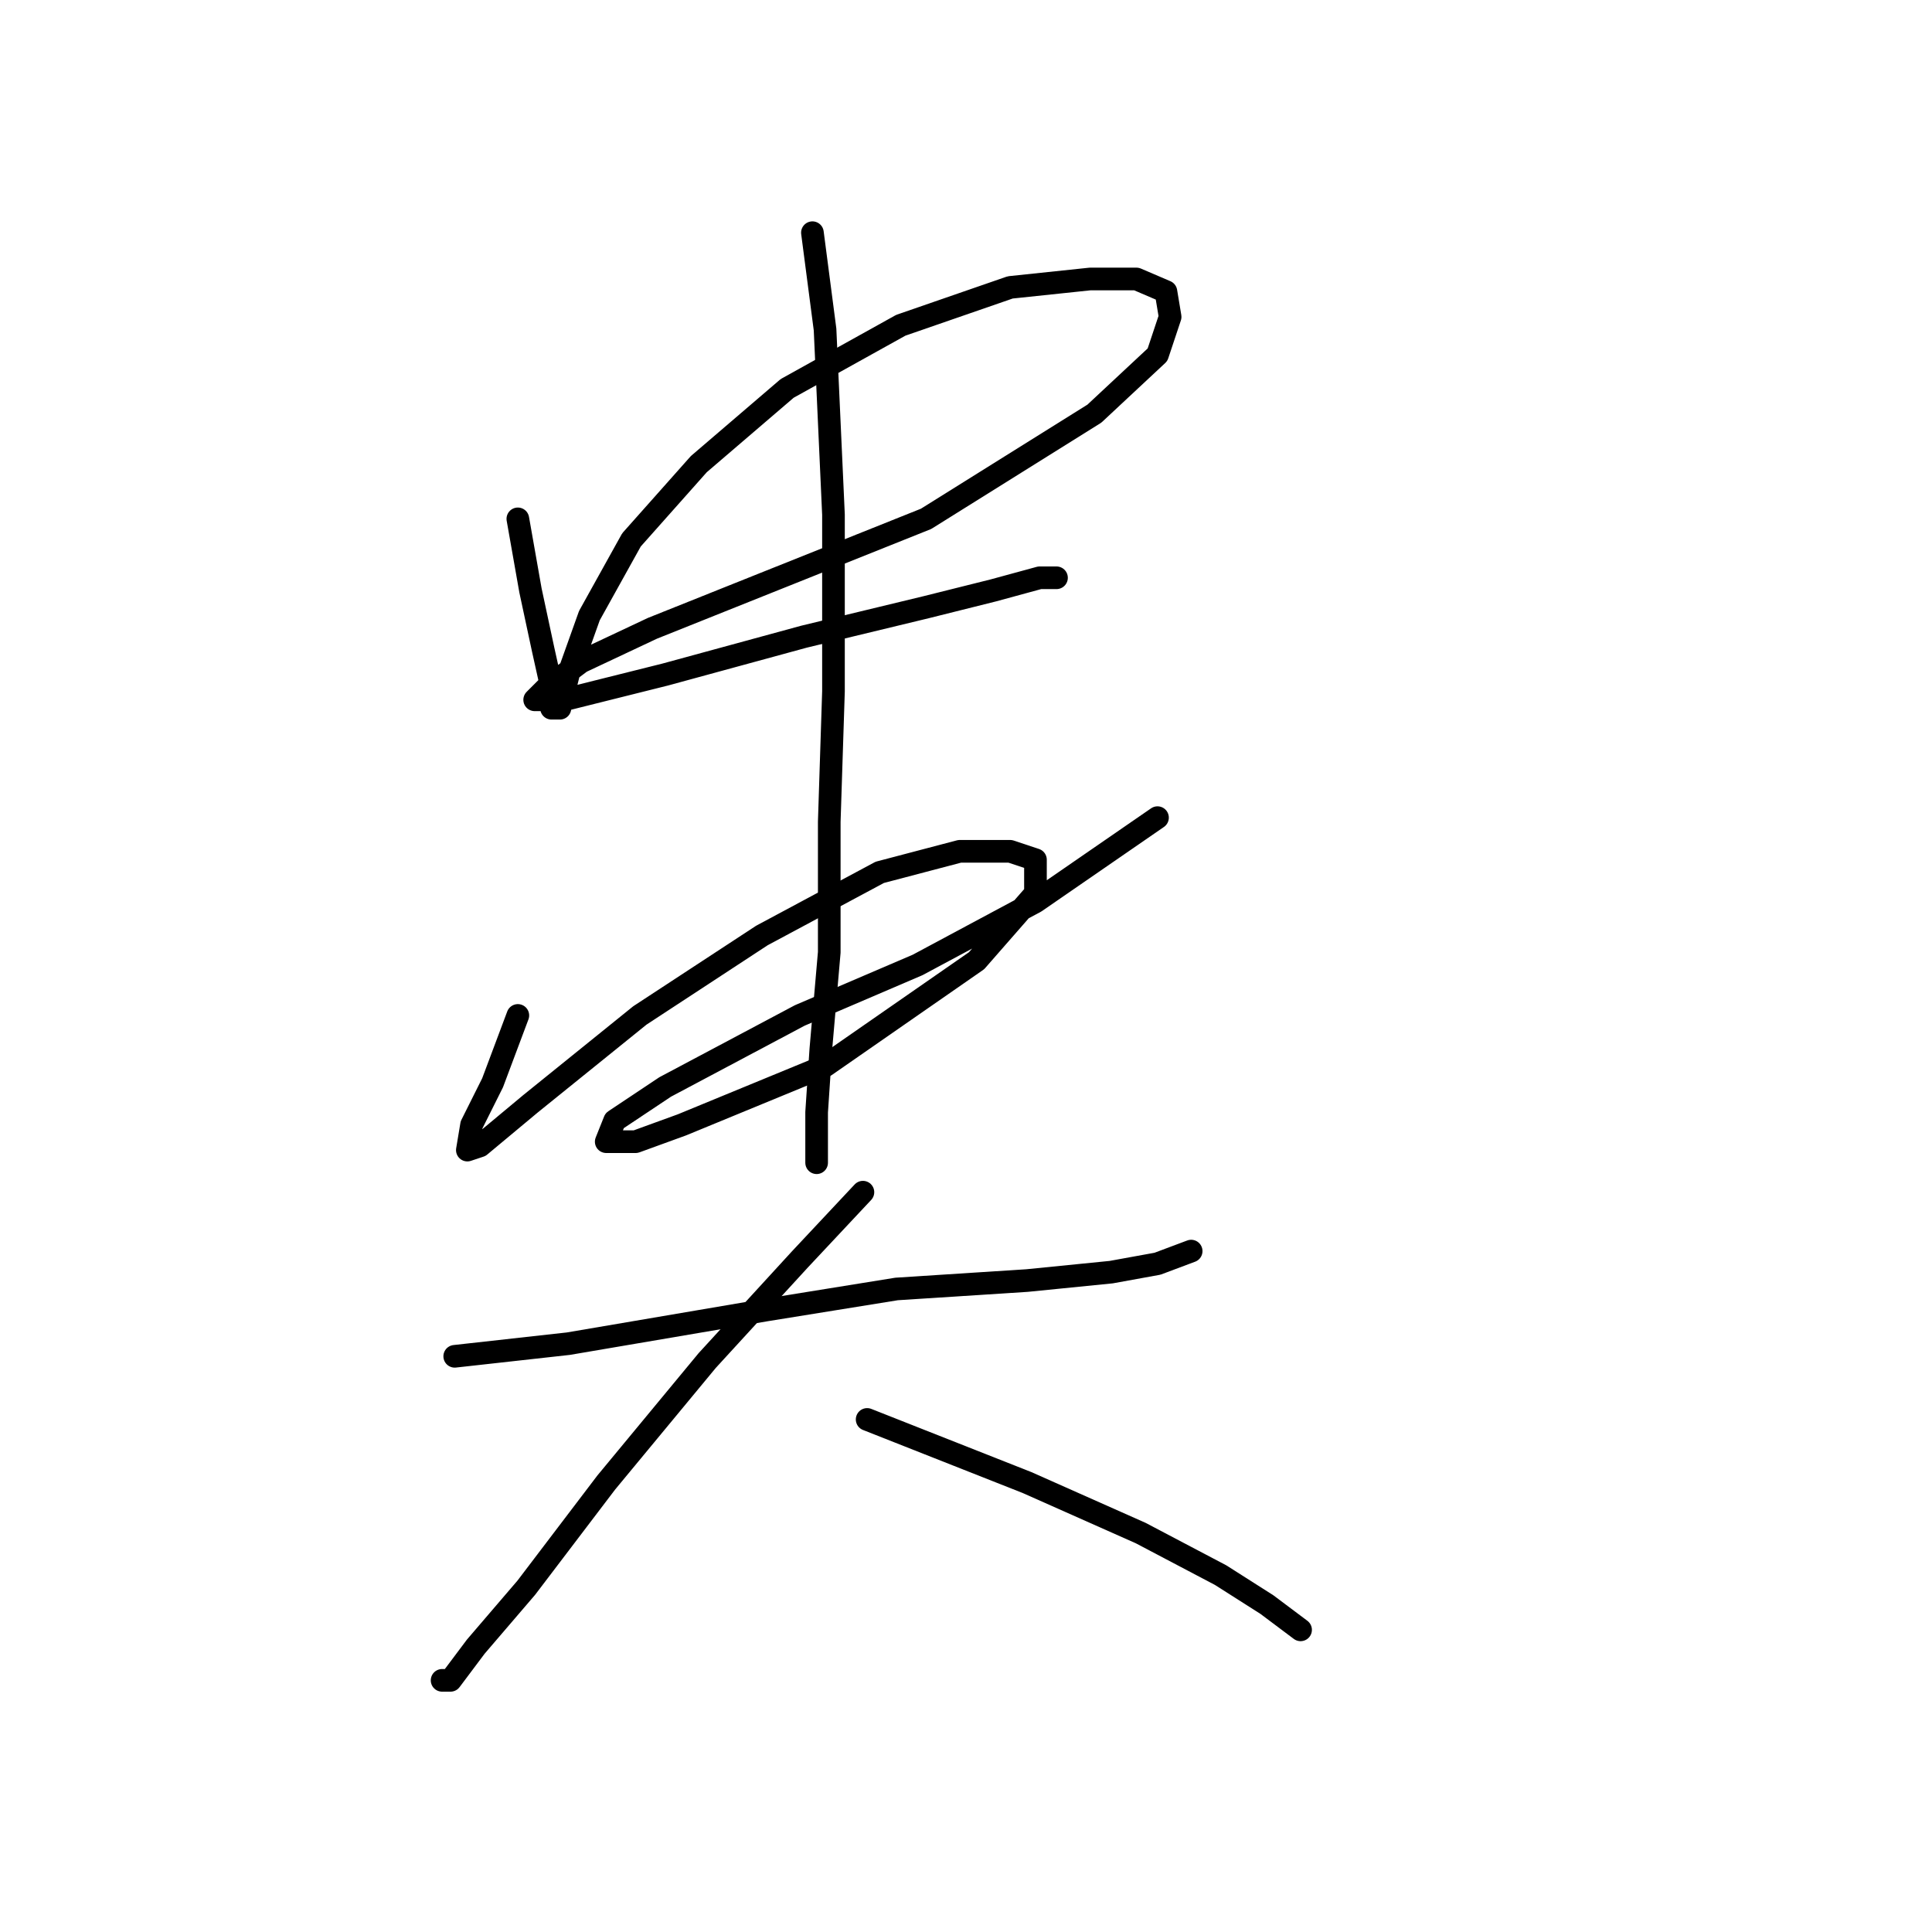 <?xml version="1.0" standalone="no"?>
    <svg width="256" height="256" xmlns="http://www.w3.org/2000/svg" version="1.1">
    <polyline stroke="black" stroke-width="3" stroke-linecap="round" fill="transparent" stroke-linejoin="round" points="68.617 68.751 70.29 78.23 71.963 86.037 73.078 91.056 73.078 93.844 74.193 93.844 75.308 89.383 78.097 81.576 83.673 71.539 92.595 61.502 104.305 51.465 119.36 43.1 133.859 38.082 144.453 36.966 150.587 36.966 154.491 38.639 155.048 41.985 153.375 47.004 145.011 54.81 122.706 68.751 103.189 76.558 86.461 83.249 76.981 87.71 72.52 91.056 70.847 92.729 74.751 92.729 88.134 89.383 106.535 84.364 122.706 80.461 131.628 78.23 137.762 76.558 139.992 76.558 139.992 76.558 " />
        <polyline stroke="black" stroke-width="3" stroke-linecap="round" fill="transparent" stroke-linejoin="round" points="68.617 134.55 65.271 143.472 62.483 149.048 61.926 152.394 63.598 151.836 70.29 146.26 84.788 134.55 100.959 123.955 116.572 115.591 127.167 112.803 133.859 112.803 137.204 113.918 137.204 118.379 129.398 127.301 109.323 141.242 90.364 149.048 84.23 151.279 80.327 151.279 81.442 148.491 88.134 144.03 105.978 134.55 121.591 127.859 137.204 119.494 153.375 108.342 153.375 108.342 " />
        <polyline stroke="black" stroke-width="3" stroke-linecap="round" fill="transparent" stroke-linejoin="round" points="107.65 30.833 109.323 43.658 110.439 68.193 110.439 91.613 109.881 108.9 109.881 126.186 108.766 139.011 108.208 147.375 108.208 154.067 108.208 154.067 " />
        <polyline stroke="black" stroke-width="3" stroke-linecap="round" fill="transparent" stroke-linejoin="round" points="60.253 179.717 75.308 178.044 101.517 173.583 118.803 170.795 136.089 169.68 147.242 168.565 153.375 167.45 157.836 165.777 157.836 165.777 " />
        <polyline stroke="black" stroke-width="3" stroke-linecap="round" fill="transparent" stroke-linejoin="round" points="114.342 157.97 105.978 166.892 93.71 180.275 80.327 196.446 69.732 210.386 63.041 218.193 59.695 222.654 58.58 222.654 58.58 222.654 " />
        <polyline stroke="black" stroke-width="3" stroke-linecap="round" fill="transparent" stroke-linejoin="round" points="114.9 188.082 136.089 196.446 151.145 203.137 161.74 208.714 167.873 212.617 172.334 215.963 172.334 215.963 " />
        </svg>